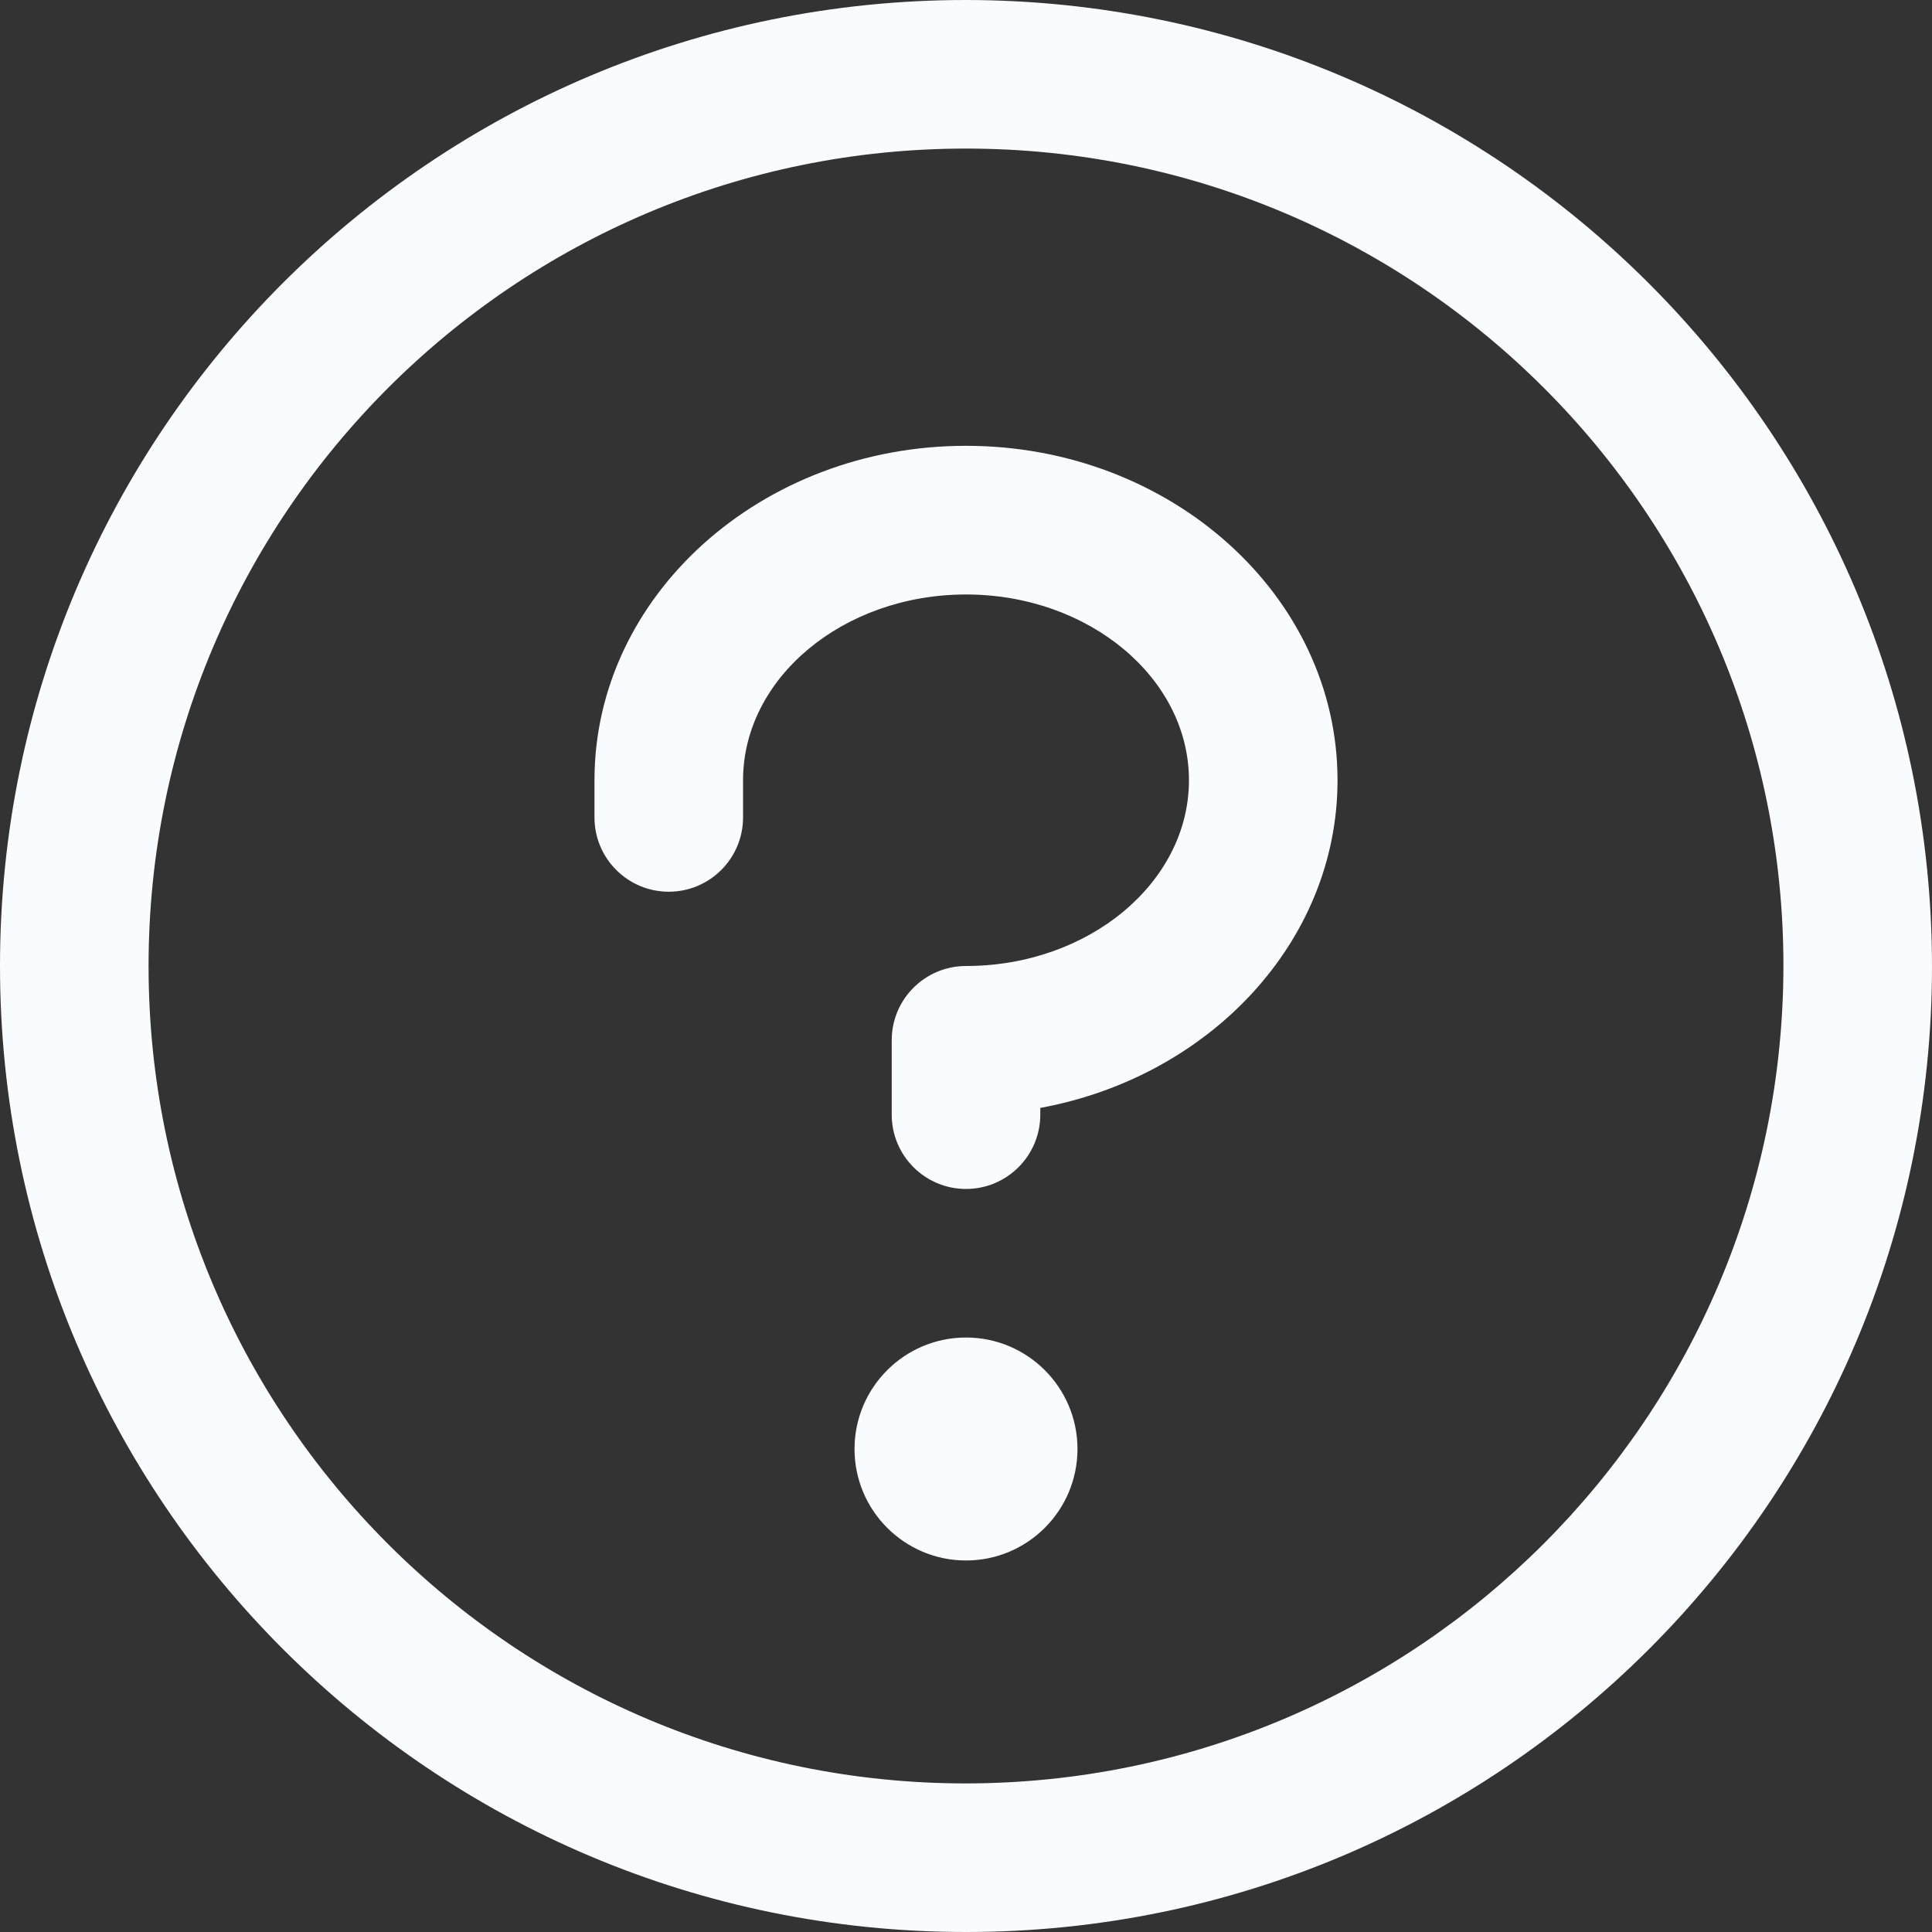 <svg width="20" height="20" viewBox="0 0 20 20" fill="none" xmlns="http://www.w3.org/2000/svg">
<rect x="0" y="0" width="20" height="20" fill="#333333" stroke="none"/>
<path fill-rule="evenodd" clip-rule="evenodd" d="M11.154 15C11.154 15.637 10.637 16.154 10 16.154C9.363 16.154 8.846 15.637 8.846 15C8.846 14.363 9.363 13.846 10 13.846C10.637 13.846 11.154 14.363 11.154 15ZM10 4.615C7.879 4.615 6.154 6.168 6.154 8.077V8.462C6.154 8.886 6.498 9.231 6.923 9.231C7.348 9.231 7.692 8.886 7.692 8.462V8.077C7.692 7.019 8.728 6.154 10 6.154C11.272 6.154 12.308 7.019 12.308 8.077C12.308 9.135 11.272 10 10 10C9.575 10 9.231 10.344 9.231 10.769V11.539C9.231 11.963 9.575 12.308 10 12.308C10.425 12.308 10.769 11.963 10.769 11.539V11.469C12.523 11.147 13.846 9.748 13.846 8.077C13.846 6.168 12.121 4.615 10 4.615ZM20 10C20 15.523 15.523 20 10 20C4.477 20 0 15.523 0 10C0 4.477 4.477 0 10 0C15.52 0.006 19.994 4.48 20 10ZM18.462 10C18.462 5.327 14.673 1.538 10 1.538C5.327 1.538 1.538 5.327 1.538 10C1.538 14.673 5.327 18.462 10 18.462C14.671 18.456 18.456 14.671 18.462 10Z" fill="#F9FCFF"/>
</svg>
